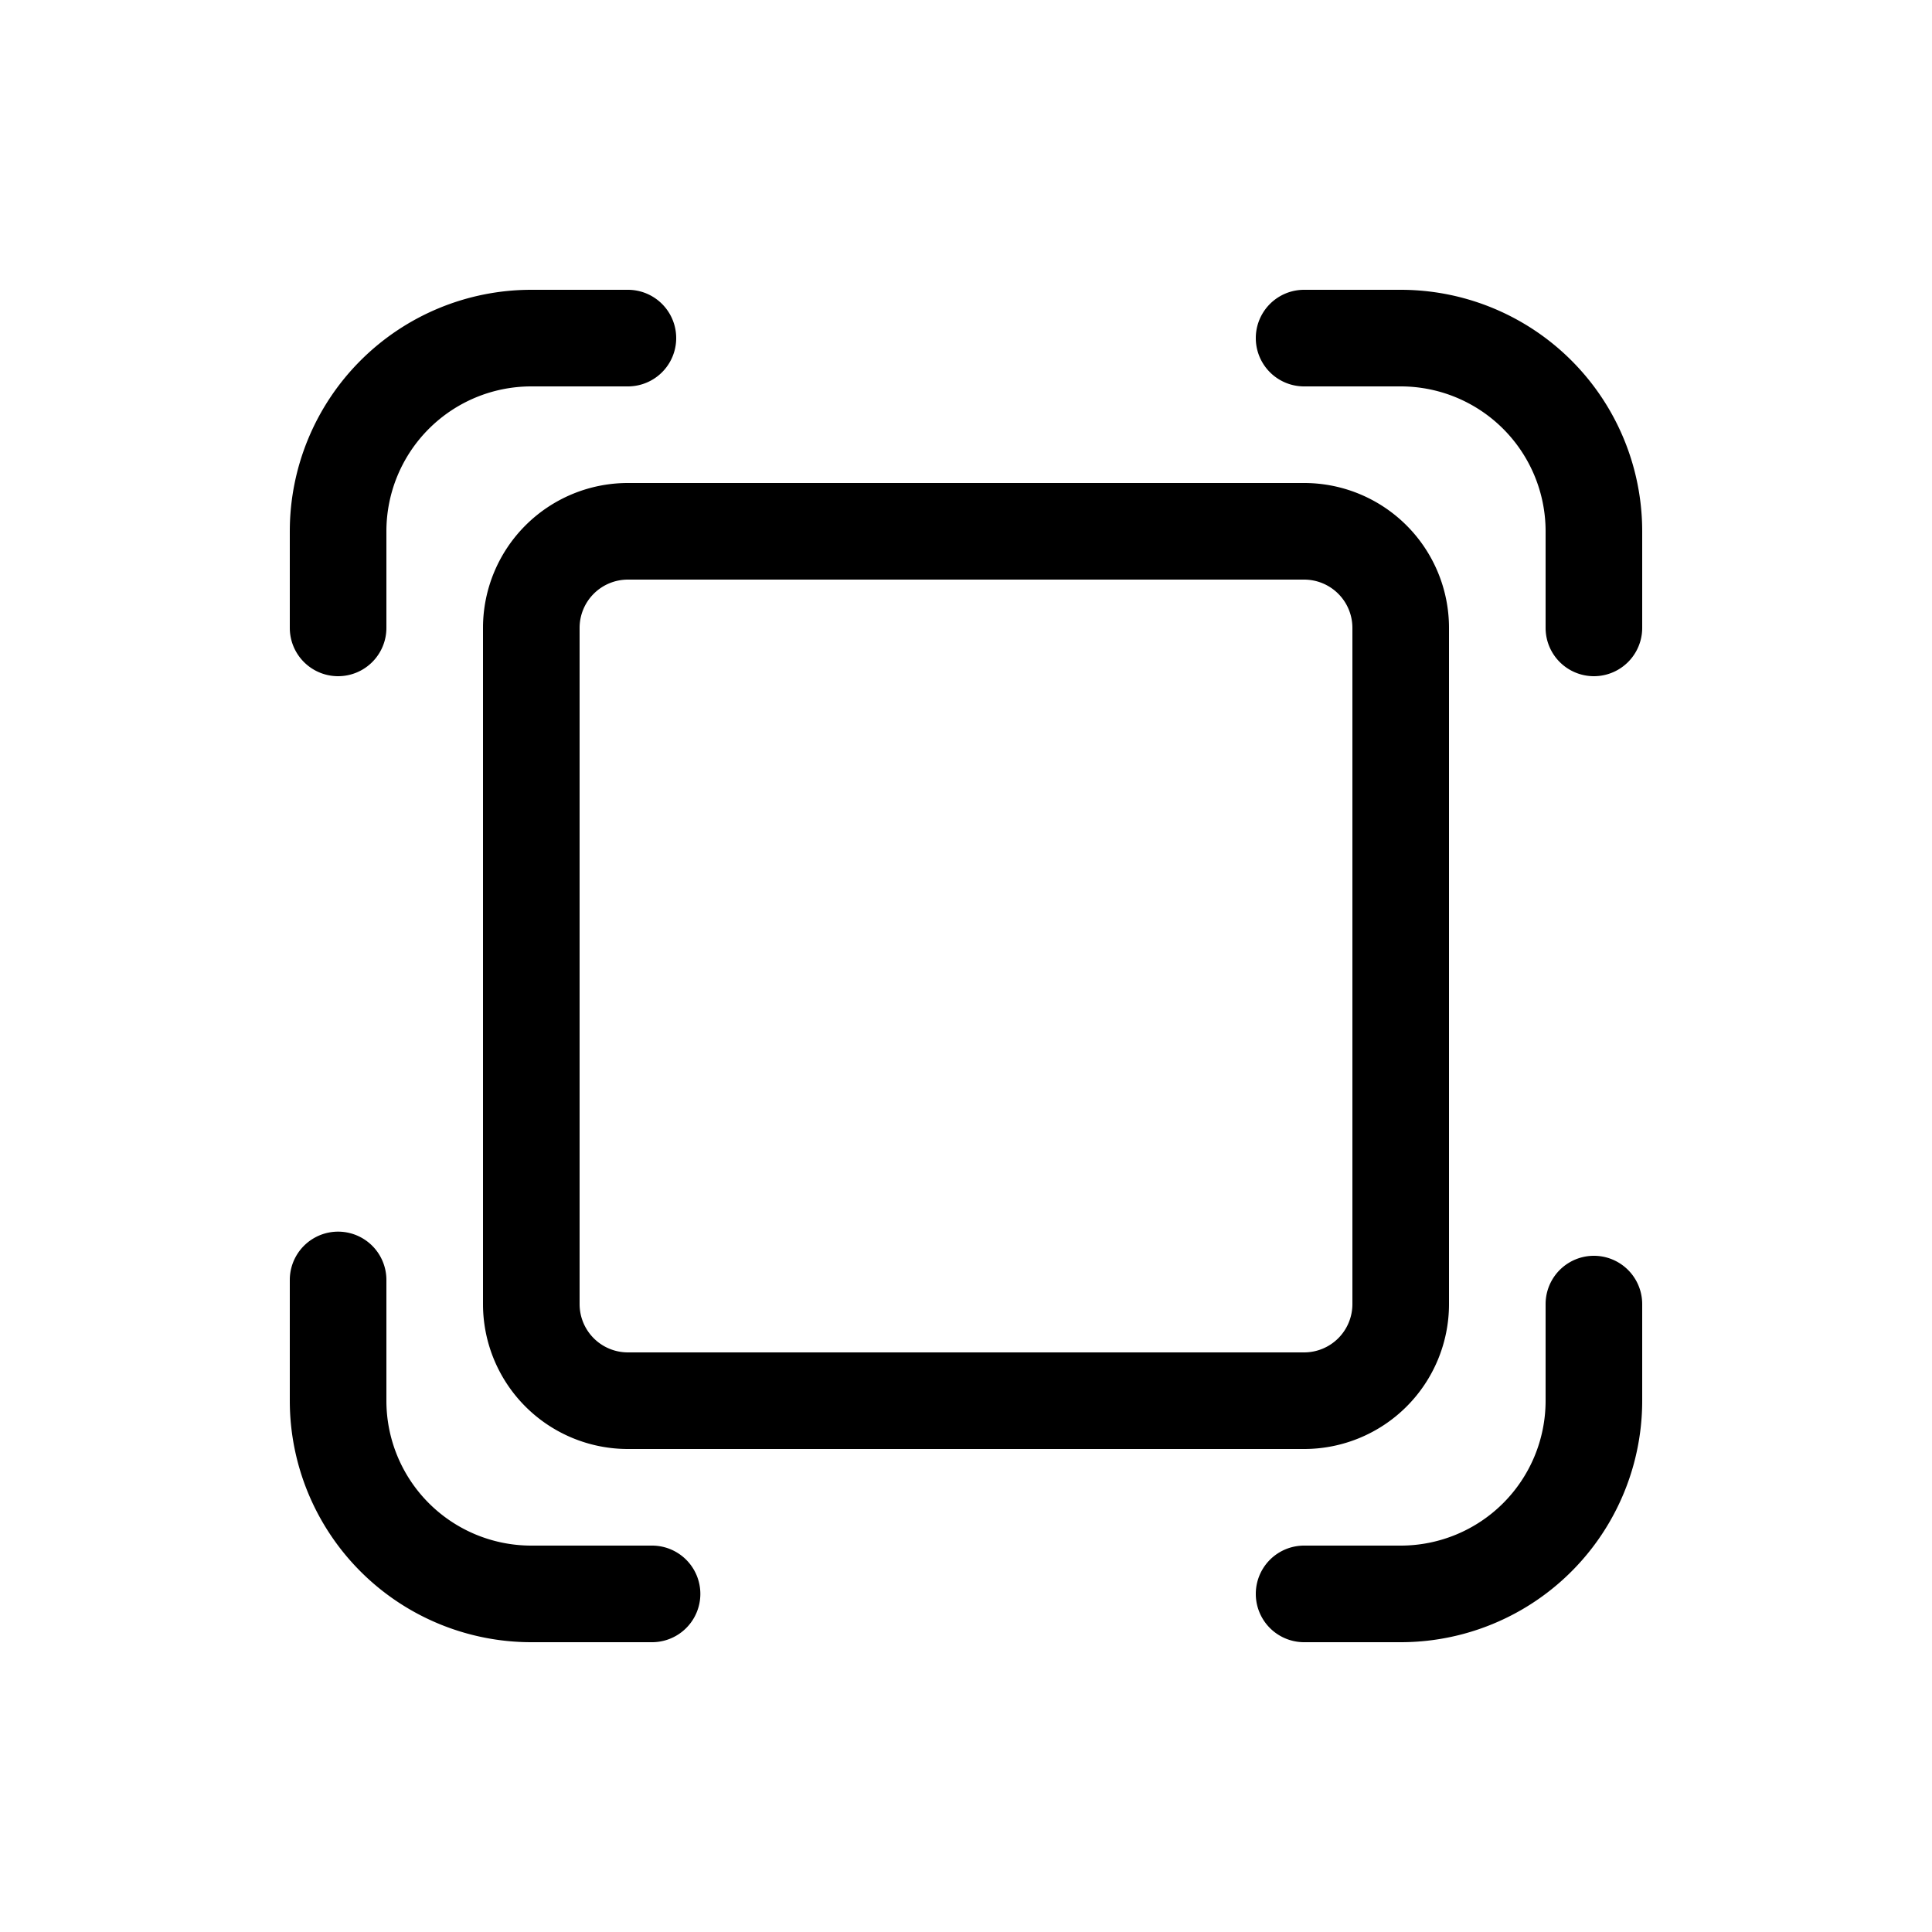 <svg xmlns="http://www.w3.org/2000/svg" width="20" height="20"><path d="M5.5 4A1.5 1.5 0 0 0 4 5.5v1a.5.5 0 0 1-1 0v-1A2.5 2.5 0 0 1 5.5 3h1a.5.5 0 0 1 0 1h-1ZM16 5.5A1.5 1.5 0 0 0 14.5 4h-1a.5.5 0 0 1 0-1h1A2.5 2.5 0 0 1 17 5.5v1a.5.5 0 0 1-1 0v-1Zm0 9a1.5 1.5 0 0 1-1.5 1.5h-1a.5.5 0 0 0 0 1h1a2.5 2.5 0 0 0 2.5-2.5v-1a.5.5 0 0 0-1 0v1Zm-12 0A1.5 1.5 0 0 0 5.5 16h1.25a.5.5 0 0 1 0 1H5.5A2.5 2.5 0 0 1 3 14.5v-1.25a.5.5 0 0 1 1 0v1.25ZM6.5 5A1.5 1.5 0 0 0 5 6.5v7A1.5 1.5 0 0 0 6.5 15h7a1.5 1.5 0 0 0 1.5-1.5v-7A1.5 1.5 0 0 0 13.5 5h-7ZM6 6.5a.5.5 0 0 1 .5-.5h7a.5.5 0 0 1 .5.5v7a.5.5 0 0 1-.5.5h-7a.5.5 0 0 1-.5-.5v-7Z"/></svg>